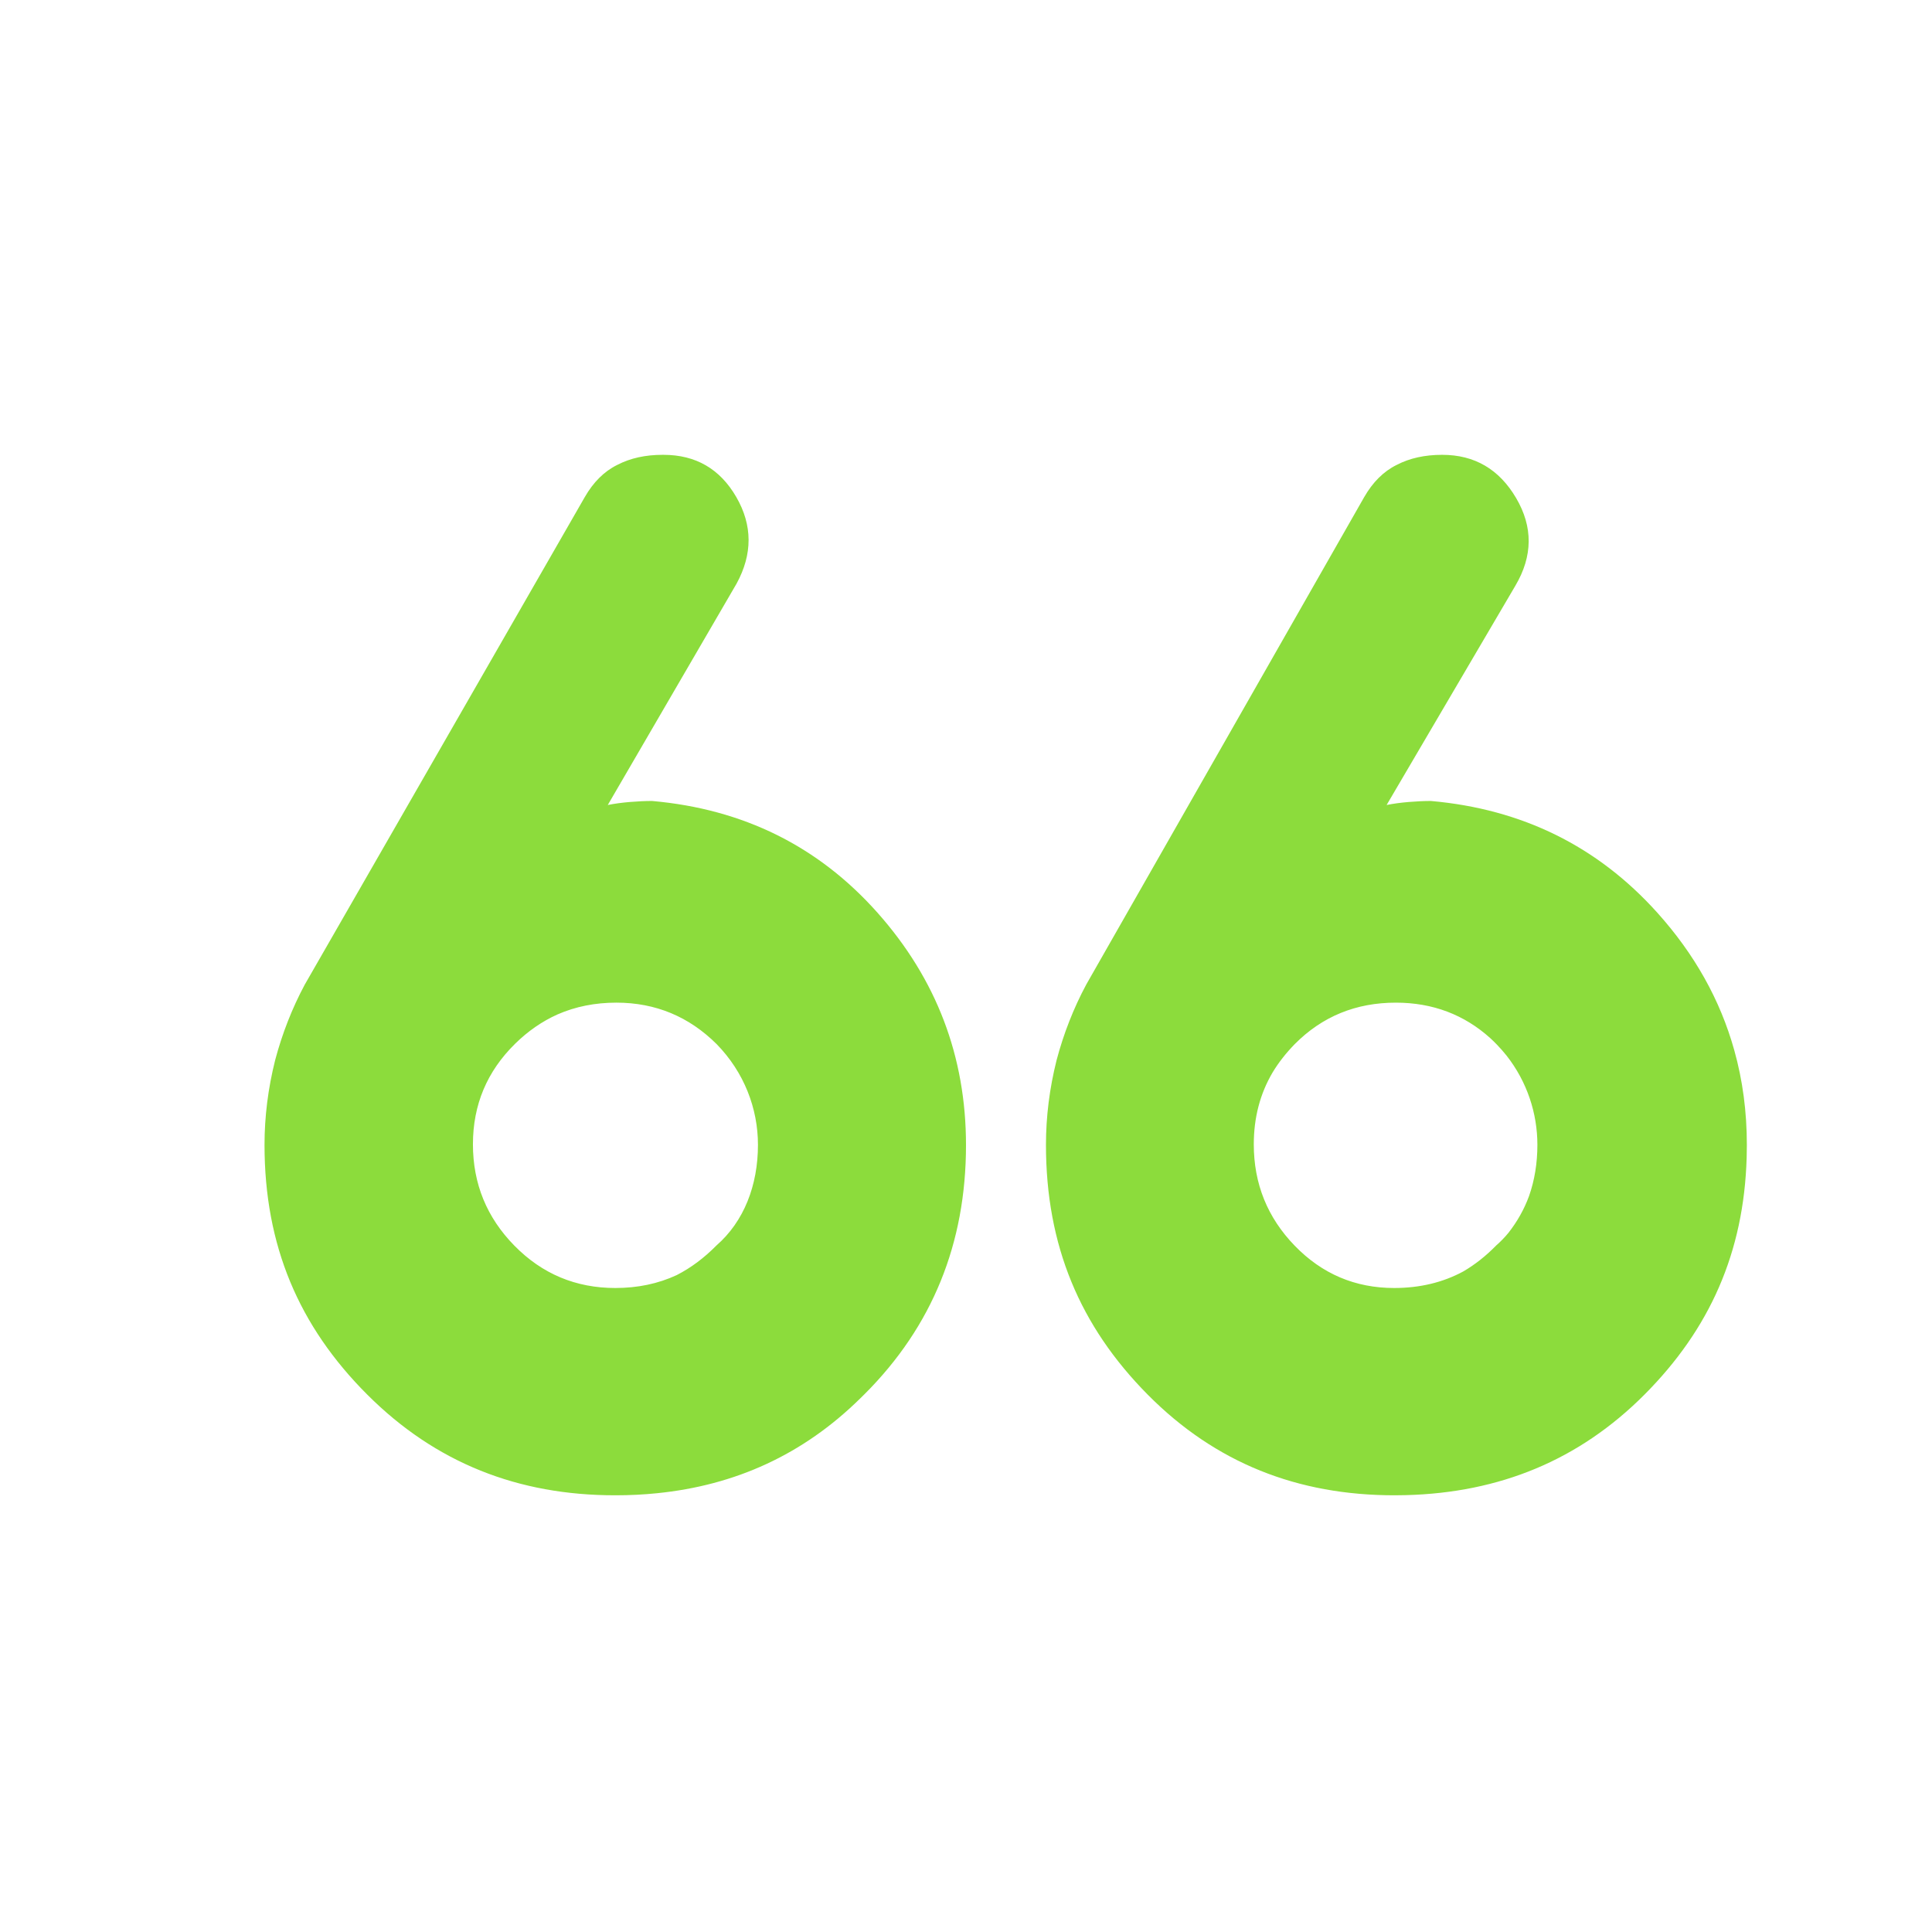 <svg height="48" viewBox="0 -960 960 960" width="48" xmlns="http://www.w3.org/2000/svg"><path fill="rgb(140, 220, 60)" d="m753-669-64 109c3.333-.67 7-1.17 11-1.5s7.667-.5 11-.5c45.333 4 82.833 22.5 112.5 55.5 18.546 20.63 31.295 43.41 38.247 68.34 4.169 14.87 6.253 30.53 6.253 47.03v.07.06c0 2.07-.03 4.13-.091 6.17-1.375 47.12-18.299 85.2-50.768 117.79-32.554 32.67-72.044 48.73-118.455 49.96-1.884.05-3.779.08-5.686.08-.022 0-.044 0-.066 0s-.045 0-.068 0c-48.036 0-88.887-16.01-122.592-50.04-33.686-34.03-50.539-74.05-50.539-124.09 0-14.02 1.762-28.02 5.264-42.03 3.503-13.22 8.426-25.82 14.752-37.63l138.104-242.19c4.244-7.4 9.627-12.8 16.152-16.01 6.526-3.39 14.031-5.01 22.537-5.01h.05.056c16.067 0 28.307 7.17 36.72 21.5 8.42 14.33 8.297 28.83-.37 43.5zm-387-1-64 110c3.333-.67 7-1.17 11-1.5s7.667-.5 11-.5c45.333 4 82.667 22.5 112 55.5s44 71.5 44 115.5c0 48.9-16.777 90.12-50.33 123.67-.754.75-1.513 1.5-2.275 2.24-28.302 27.84-61.954 43.15-100.967 47.07-6.654.68-13.463 1.02-20.428 1.02-.07 0-.14 0-.209 0-.073 0-.146 0-.219 0-48.035 0-89.068-16.01-123.093-50.04-34.026-34.03-51.039-74.05-51.039-124.09 0-14.02 1.761-28.02 5.264-42.03 3.502-13.22 8.426-25.82 14.752-37.63l139.105-242.19c4.244-7.4 9.627-12.8 16.152-16.01 6.525-3.39 14.031-5.01 22.538-5.01h.191.208c16.067 0 28.14 7 36.22 21 8.087 14 8.13 28.33.13 43zm257 278.59c0 19.61 6.783 36.41 20.35 50.41s30.037 21 49.41 21c12.708 0 24.126-2.73 34.254-8.18 5.904-3.43 11.367-7.77 16.391-12.91 2.215-1.94 4.25-4.04 6.106-6.29 4.436-5.66 7.853-11.75 10.252-18.29 2.772-7.84 4.157-16.45 4.157-25.46 0-15.64-5.084-31.27-15.278-44.3-1.521-1.9-3.155-3.76-4.902-5.57-1.063-1.1-2.145-2.16-3.247-3.17-12.927-11.64-28.566-17.62-46.887-17.62-19.834 0-36.587 6.82-50.277 20.62-4.338 4.45-7.989 9.1-10.952 14.01-6.251 10.57-9.377 22.49-9.377 35.75zm-367-50c-14 13.73-21 30.39-21 50s6.88 36.41 20.64 50.41 30.467 21 50.12 21c11.115 0 21.272-2.13 30.472-6.4 7.154-3.65 13.728-8.61 19.719-14.69 13.79-12.01 20.675-30.03 20.675-50.04 0-18.02-6.825-36.02-20.515-50.04-13.67-13.61-30.283-20.62-49.818-20.62-10.585 0-20.337 1.94-29.261 5.85-7.618 3.41-14.629 8.25-21.032 14.53z"/></svg>